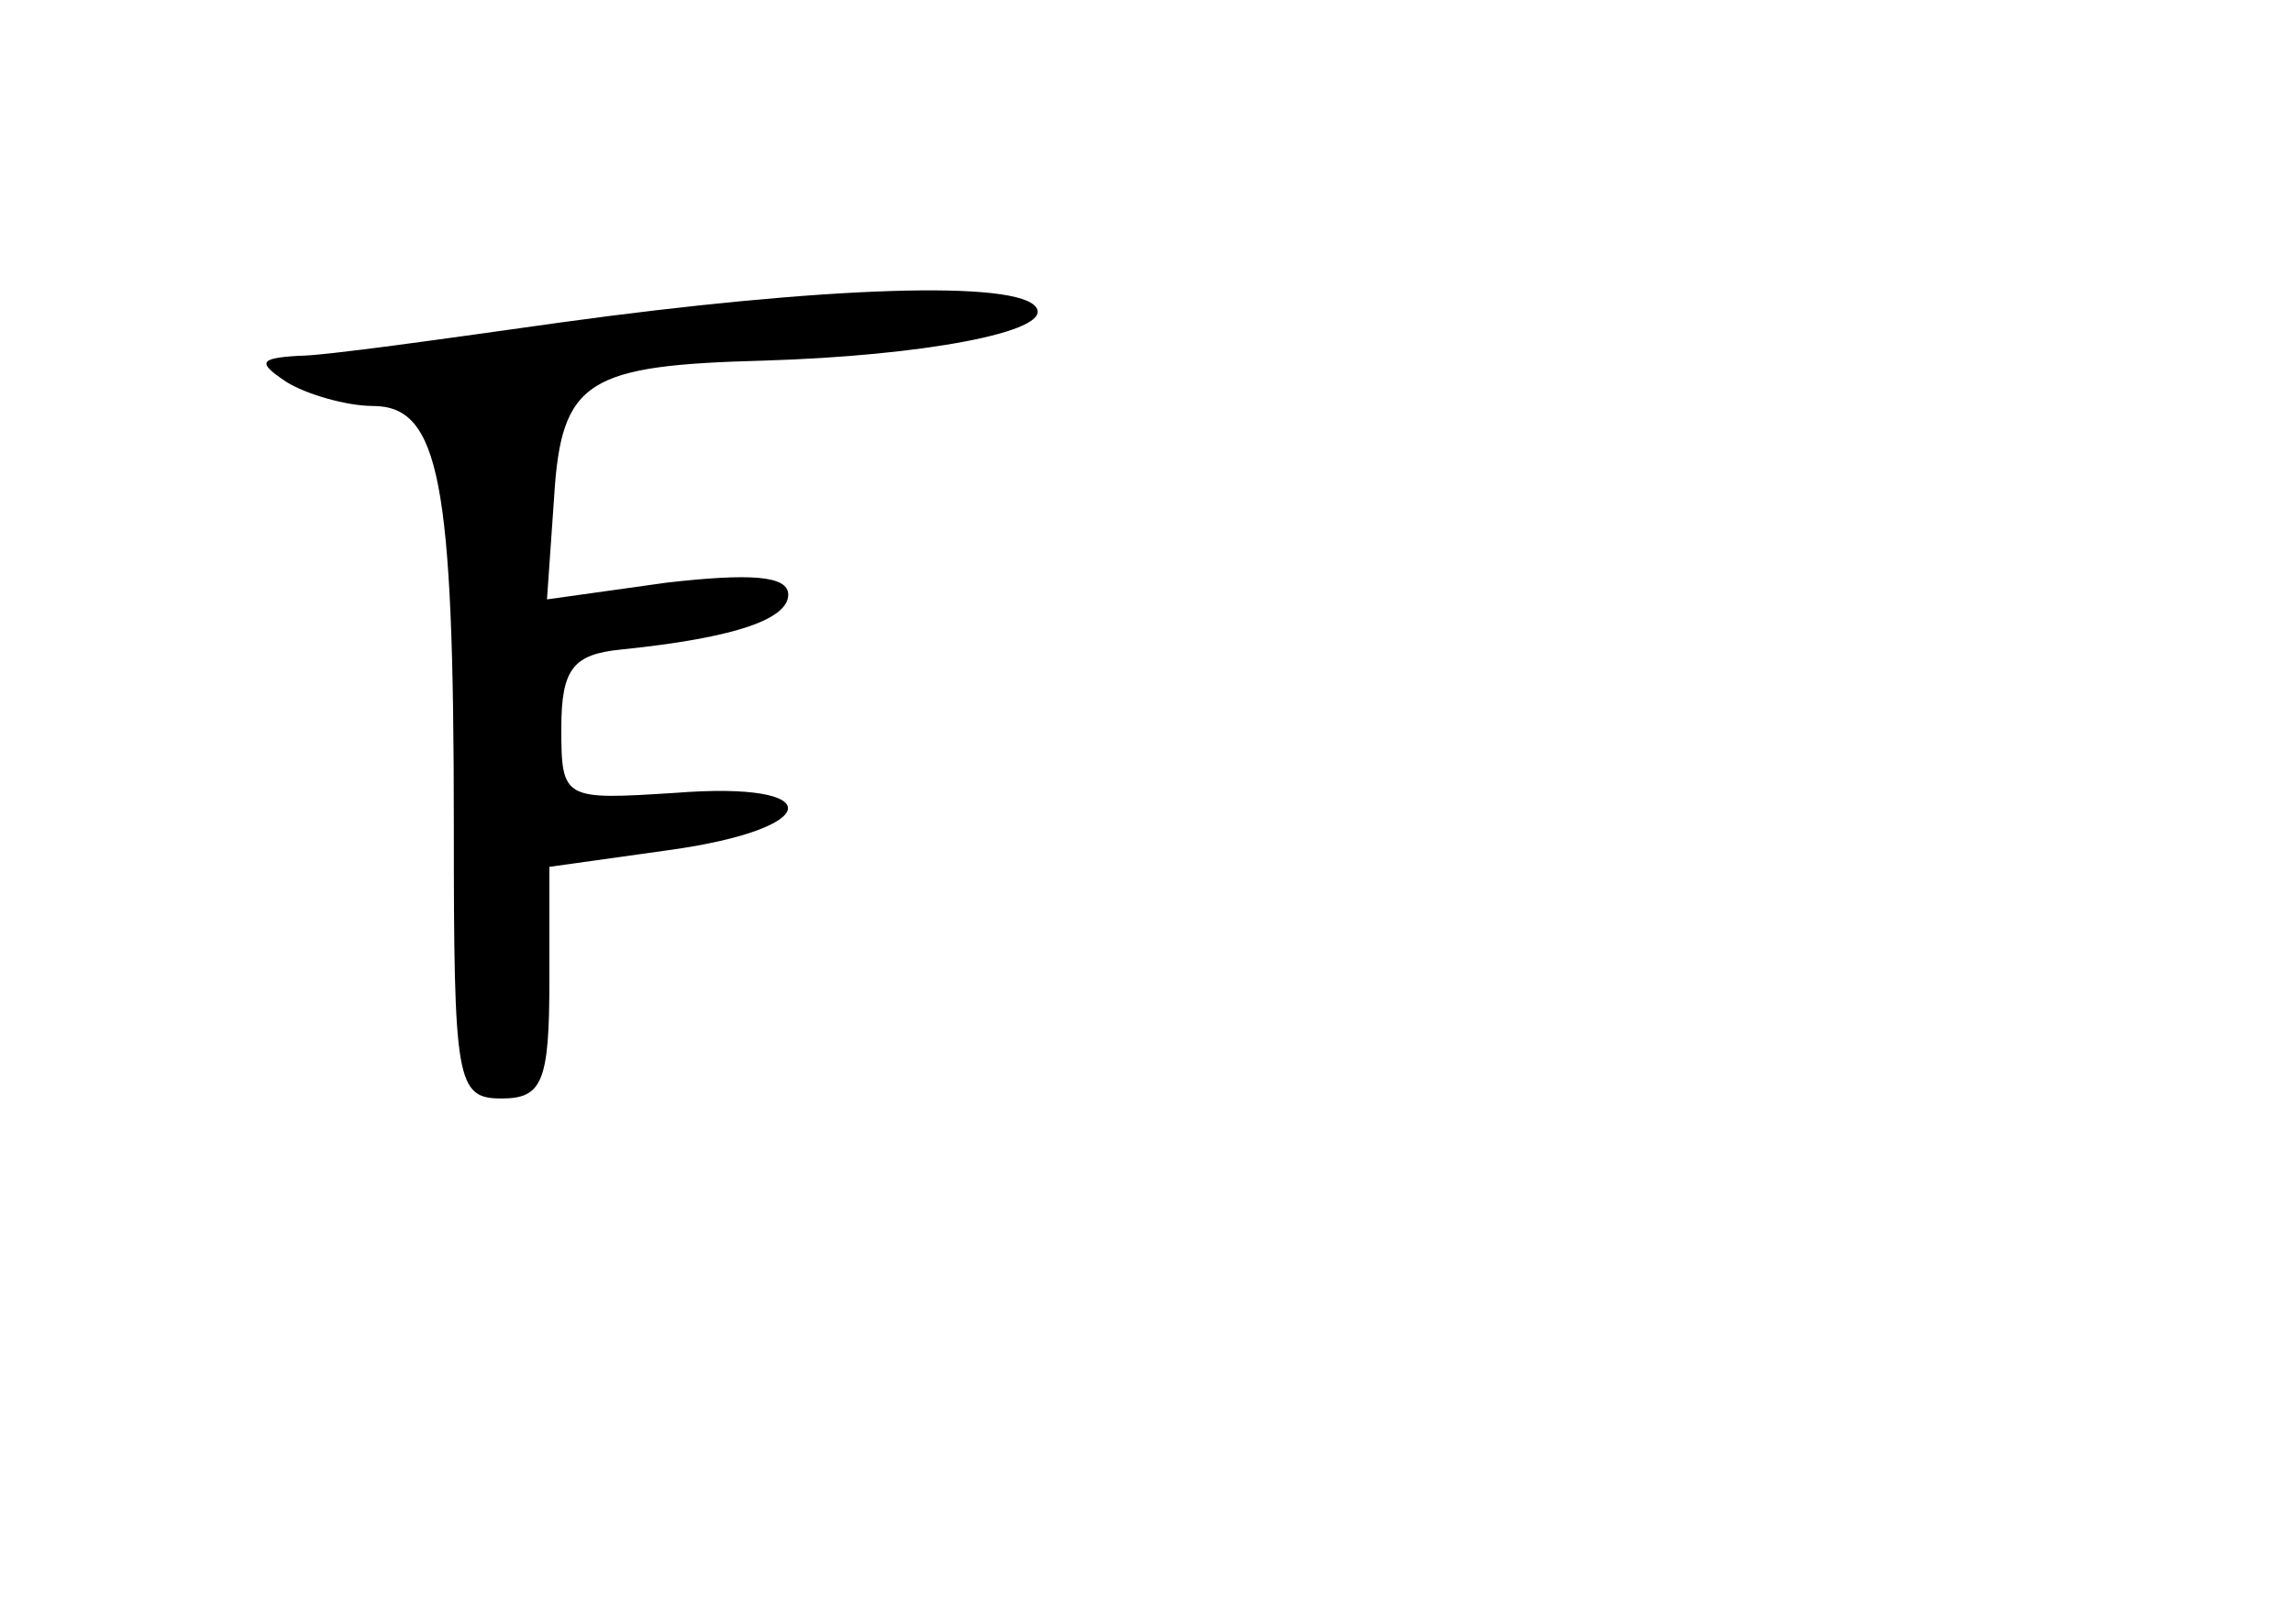 <?xml version="1.0" standalone="no"?>
<!DOCTYPE svg PUBLIC "-//W3C//DTD SVG 20010904//EN"
 "http://www.w3.org/TR/2001/REC-SVG-20010904/DTD/svg10.dtd">
<svg version="1.0" xmlns="http://www.w3.org/2000/svg"
 width="96pt" height="68pt" viewBox="0 0 96 68"
 preserveAspectRatio="xMidYMid meet">
<g transform="translate(0,68) scale(0.1,-0.1)"
fill="#000000" stroke="none">
<path d="M235 545 c-50 -7 -99 -14 -110 -14 -17 -1 -17 -3 -5 -11 8 -5 25 -10
36 -10 28 0 34 -31 34 -176 0 -107 1 -114 20 -114 17 0 20 7 20 49 l0 48 50 7
c65 9 67 29 3 24 -47 -3 -48 -3 -48 27 0 25 5 31 25 33 49 5 70 13 70 23 0 8
-16 9 -51 5 l-50 -7 3 43 c3 49 14 55 88 57 66 2 120 12 114 22 -7 12 -90 9
-199 -6z"/>
</g>
</svg>
